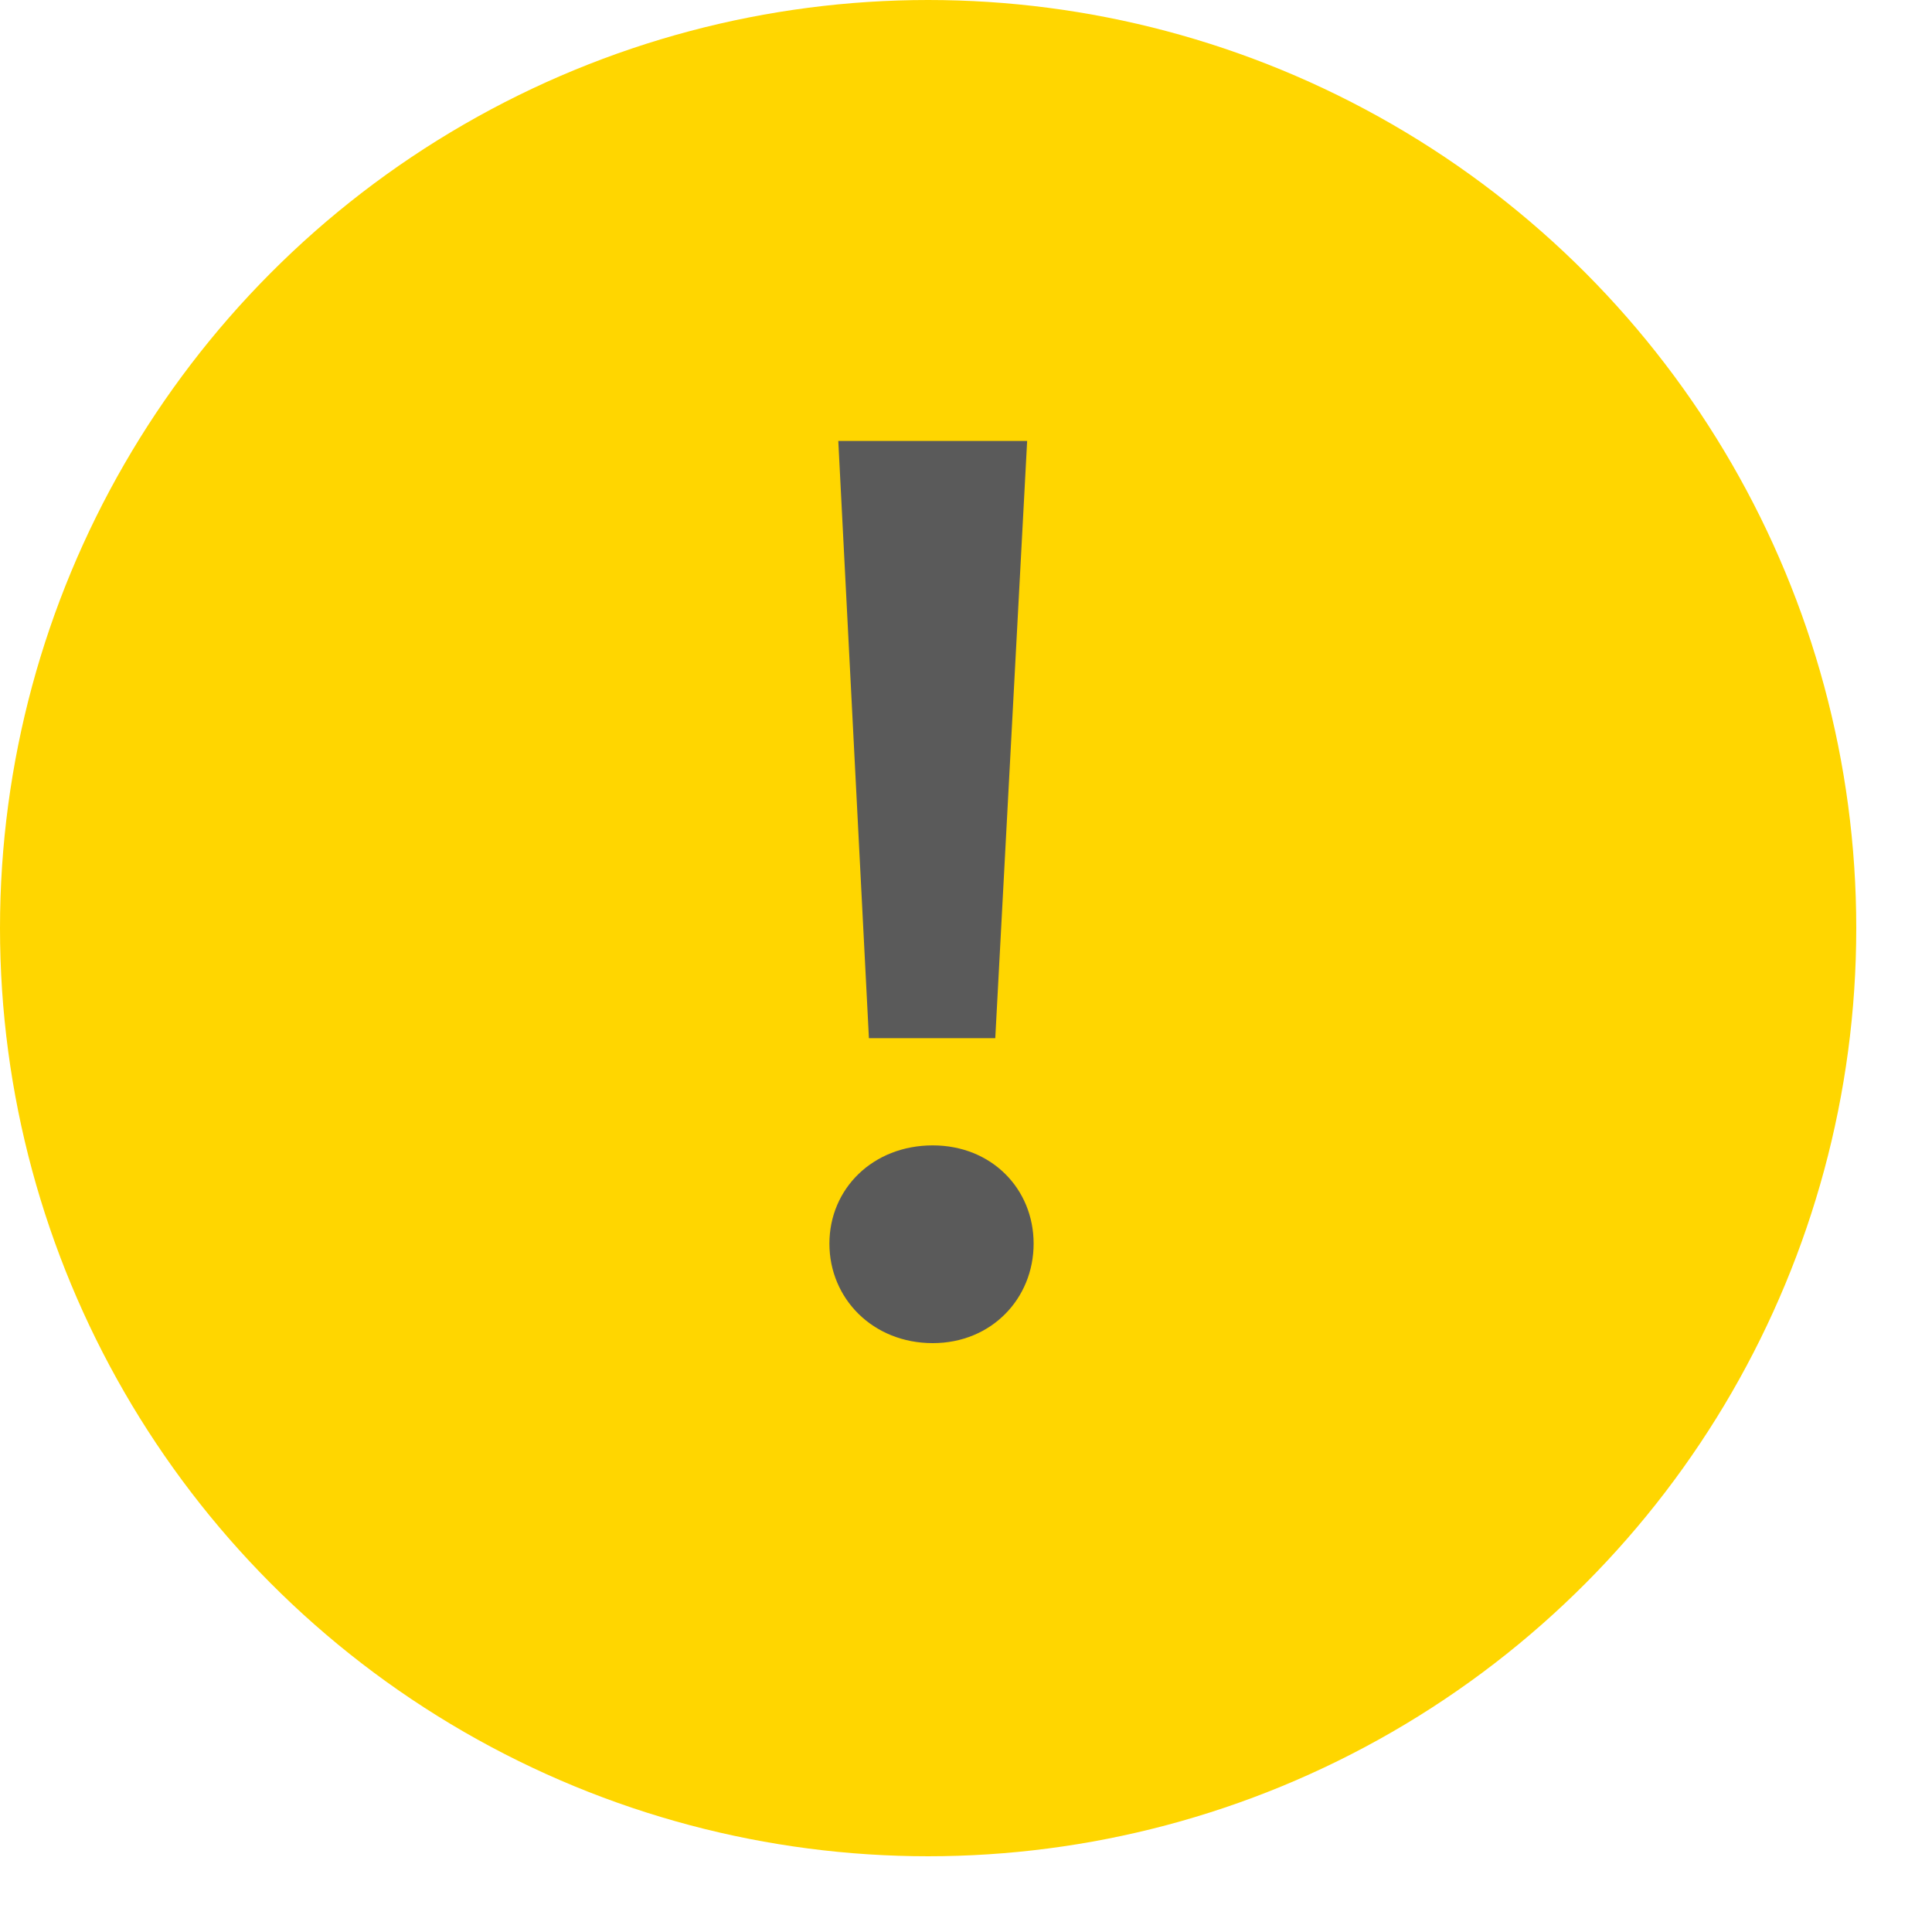 <svg fill="none" height="20" viewBox="0 0 20 20" width="20" xmlns="http://www.w3.org/2000/svg"><circle cx="9.608" cy="9.608" fill="#ffd600" r="9.608"/><path d="m8.995 10.747-.317-6.182h1.955l-.33 6.182zm.661 3.157c-.621 0-1.07-.462-1.07-1.03 0-.568.449-1.017 1.07-1.017.608 0 1.044.449 1.044 1.017 0 .568-.436 1.03-1.044 1.03z" fill="#5a5a5a"/></svg>